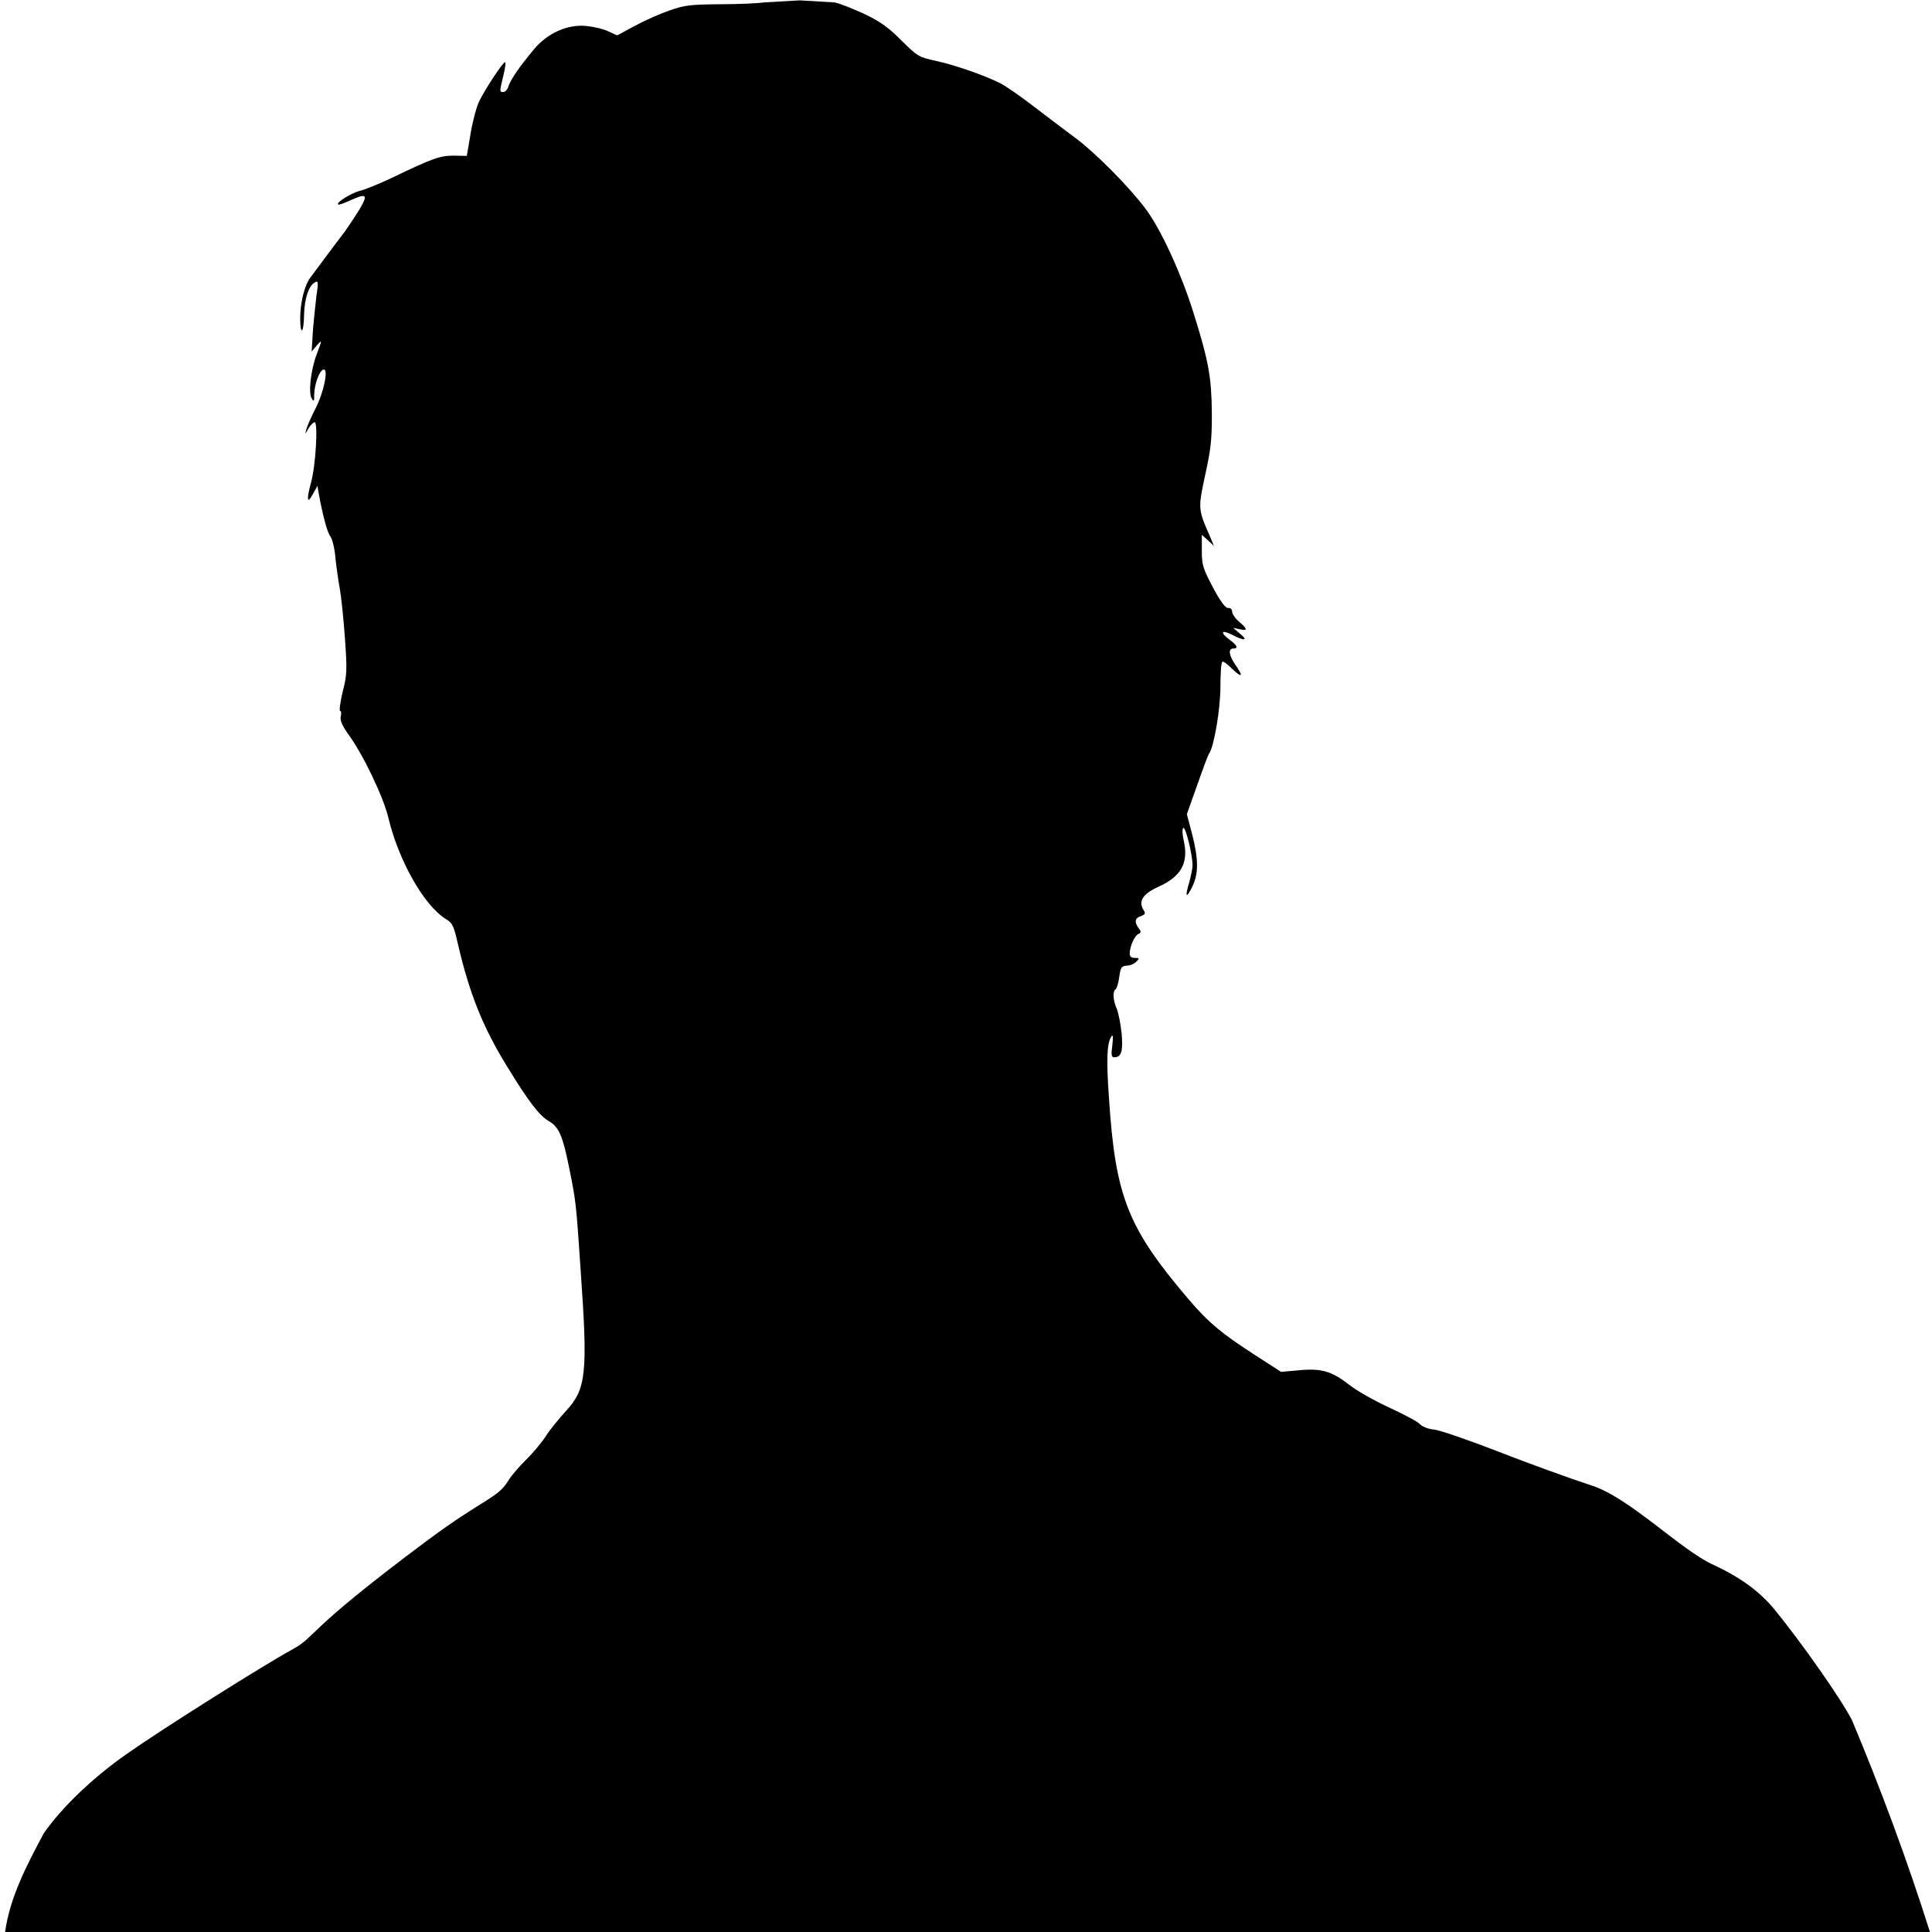 <?xml version="1.0" encoding="UTF-8"?>
<!DOCTYPE svg PUBLIC "-//W3C//DTD SVG 1.1//EN" "http://www.w3.org/Graphics/SVG/1.1/DTD/svg11.dtd">
<svg version="1.1" xmlns="http://www.w3.org/2000/svg" xmlns:xlink="http://www.w3.org/1999/xlink" x="0" y="0" width="16" height="16" viewBox="0, 0, 16, 16">
  <g id="Background">
    <rect x="0" y="0" width="16" height="16" fill="#000000" fill-opacity="0"/>
  </g>
  <g id="Layer_1">
    <path d="M6.623,0.003 L6.911,0.02 C6.959,0.029 7.071,0.076 7.161,0.117 C7.288,0.177 7.36,0.229 7.465,0.335 C7.6,0.468 7.607,0.473 7.755,0.505 C7.917,0.541 8.153,0.624 8.283,0.689 C8.329,0.712 8.456,0.8 8.568,0.887 C8.679,0.972 8.837,1.091 8.92,1.153 C9.081,1.276 9.351,1.547 9.487,1.729 C9.613,1.896 9.781,2.263 9.881,2.581 C10.011,2.993 10.033,3.125 10.036,3.421 C10.037,3.637 10.028,3.72 9.981,3.933 C9.921,4.212 9.921,4.217 10.021,4.444 L10.053,4.521 L10.004,4.475 L9.953,4.429 L9.953,4.561 C9.953,4.681 9.963,4.708 10.045,4.865 C10.109,4.984 10.149,5.037 10.171,5.035 C10.189,5.033 10.204,5.045 10.204,5.065 C10.204,5.085 10.231,5.123 10.261,5.148 C10.332,5.209 10.335,5.227 10.267,5.211 L10.213,5.2 L10.269,5.248 C10.34,5.305 10.307,5.311 10.204,5.257 C10.113,5.211 10.101,5.237 10.184,5.299 C10.248,5.345 10.257,5.371 10.213,5.371 C10.169,5.371 10.177,5.429 10.233,5.509 C10.301,5.605 10.287,5.619 10.201,5.536 C10.165,5.5 10.129,5.473 10.123,5.481 C10.113,5.485 10.107,5.577 10.107,5.687 C10.107,5.873 10.053,6.188 10.013,6.241 C10.005,6.251 9.961,6.369 9.915,6.501 L9.829,6.743 L9.873,6.909 C9.925,7.113 9.927,7.231 9.876,7.339 C9.825,7.445 9.811,7.433 9.847,7.313 C9.861,7.263 9.876,7.196 9.876,7.165 C9.876,7.077 9.817,6.839 9.799,6.857 C9.789,6.865 9.792,6.912 9.803,6.961 C9.845,7.145 9.784,7.257 9.596,7.343 C9.465,7.401 9.424,7.464 9.471,7.537 C9.489,7.567 9.485,7.573 9.443,7.589 C9.395,7.607 9.393,7.641 9.439,7.699 C9.451,7.716 9.447,7.727 9.428,7.735 C9.397,7.747 9.356,7.837 9.356,7.897 C9.356,7.923 9.369,7.933 9.399,7.933 C9.437,7.933 9.439,7.936 9.411,7.964 C9.395,7.981 9.359,7.997 9.332,7.997 C9.288,8.001 9.28,8.011 9.269,8.091 C9.263,8.141 9.249,8.185 9.239,8.193 C9.213,8.209 9.217,8.283 9.249,8.356 C9.264,8.393 9.281,8.485 9.289,8.561 C9.301,8.704 9.288,8.756 9.228,8.756 C9.204,8.756 9.201,8.737 9.212,8.655 C9.22,8.584 9.217,8.563 9.204,8.584 C9.167,8.639 9.161,8.771 9.184,9.093 C9.237,9.911 9.34,10.169 9.84,10.756 C10.007,10.953 10.119,11.045 10.392,11.221 L10.609,11.361 L10.748,11.349 C10.94,11.329 11.027,11.355 11.169,11.465 C11.237,11.519 11.391,11.605 11.512,11.66 C11.633,11.716 11.747,11.777 11.761,11.796 C11.78,11.815 11.828,11.835 11.877,11.839 C11.925,11.844 12.164,11.927 12.407,12.021 C12.652,12.117 13,12.243 13.183,12.303 C13.497,12.404 13.923,12.84 14.191,12.96 C14.407,13.06 14.571,13.177 14.695,13.328 C14.921,13.605 15.244,14.065 15.337,14.245 C15.578,14.82 15.795,15.406 15.983,16 L0.042,16 C0.084,15.705 0.224,15.443 0.361,15.185 C0.507,14.972 0.773,14.717 1.056,14.521 C1.335,14.324 2.197,13.781 2.423,13.659 C2.629,13.545 2.5,13.531 3.534,12.761 C4.028,12.394 4.119,12.413 4.214,12.255 C4.236,12.219 4.3,12.145 4.353,12.093 C4.408,12.039 4.483,11.951 4.518,11.897 C4.553,11.841 4.631,11.747 4.688,11.684 C4.855,11.504 4.869,11.373 4.809,10.525 C4.771,9.959 4.771,9.953 4.709,9.649 C4.659,9.404 4.627,9.331 4.544,9.284 C4.465,9.237 4.379,9.125 4.202,8.836 C4.001,8.511 3.889,8.233 3.794,7.825 C3.757,7.664 3.749,7.645 3.689,7.609 C3.511,7.497 3.301,7.127 3.217,6.775 C3.177,6.604 3.005,6.241 2.878,6.072 C2.831,6.003 2.815,5.964 2.822,5.932 C2.829,5.907 2.825,5.888 2.817,5.888 C2.808,5.888 2.817,5.817 2.838,5.729 C2.875,5.585 2.875,5.548 2.856,5.276 C2.844,5.113 2.825,4.932 2.814,4.875 C2.803,4.817 2.787,4.704 2.778,4.624 C2.772,4.541 2.752,4.464 2.737,4.444 C2.711,4.412 2.675,4.277 2.642,4.1 L2.629,4.024 L2.592,4.09 C2.544,4.18 2.537,4.14 2.574,4.003 C2.615,3.861 2.635,3.497 2.606,3.497 C2.595,3.497 2.571,3.52 2.554,3.549 C2.525,3.601 2.525,3.601 2.537,3.555 C2.544,3.528 2.579,3.449 2.614,3.381 C2.685,3.24 2.723,3.045 2.677,3.061 C2.644,3.073 2.604,3.18 2.602,3.269 C2.603,3.325 2.599,3.329 2.581,3.299 C2.552,3.253 2.575,3.06 2.622,2.936 C2.669,2.815 2.668,2.808 2.62,2.865 L2.581,2.911 L2.592,2.73 C2.6,2.632 2.615,2.504 2.621,2.445 C2.639,2.333 2.635,2.32 2.604,2.341 C2.556,2.369 2.521,2.475 2.518,2.609 C2.516,2.761 2.487,2.785 2.486,2.637 C2.487,2.504 2.521,2.365 2.57,2.299 C2.621,2.231 2.773,2.025 2.854,1.92 C2.885,1.877 2.94,1.793 2.978,1.733 C3.051,1.608 3.037,1.597 2.893,1.663 C2.847,1.684 2.805,1.699 2.8,1.693 C2.783,1.677 2.901,1.604 2.974,1.582 C3.017,1.573 3.133,1.525 3.228,1.481 C3.585,1.309 3.643,1.289 3.757,1.289 L3.866,1.291 L3.898,1.102 C3.915,1.001 3.947,0.881 3.97,0.836 C4.019,0.735 4.165,0.515 4.182,0.515 C4.191,0.515 4.183,0.565 4.169,0.624 C4.136,0.761 4.136,0.763 4.169,0.762 C4.184,0.763 4.205,0.739 4.214,0.705 C4.239,0.645 4.296,0.561 4.422,0.408 C4.536,0.273 4.7,0.2 4.855,0.215 C4.915,0.221 4.996,0.239 5.036,0.259 L5.111,0.293 L5.256,0.215 C5.337,0.171 5.467,0.113 5.543,0.087 C5.671,0.043 5.712,0.037 5.967,0.035 C6.123,0.035 6.283,0.027 6.327,0.02 L6.623,0.003 z" fill="#000000"/>
  </g>
</svg>
